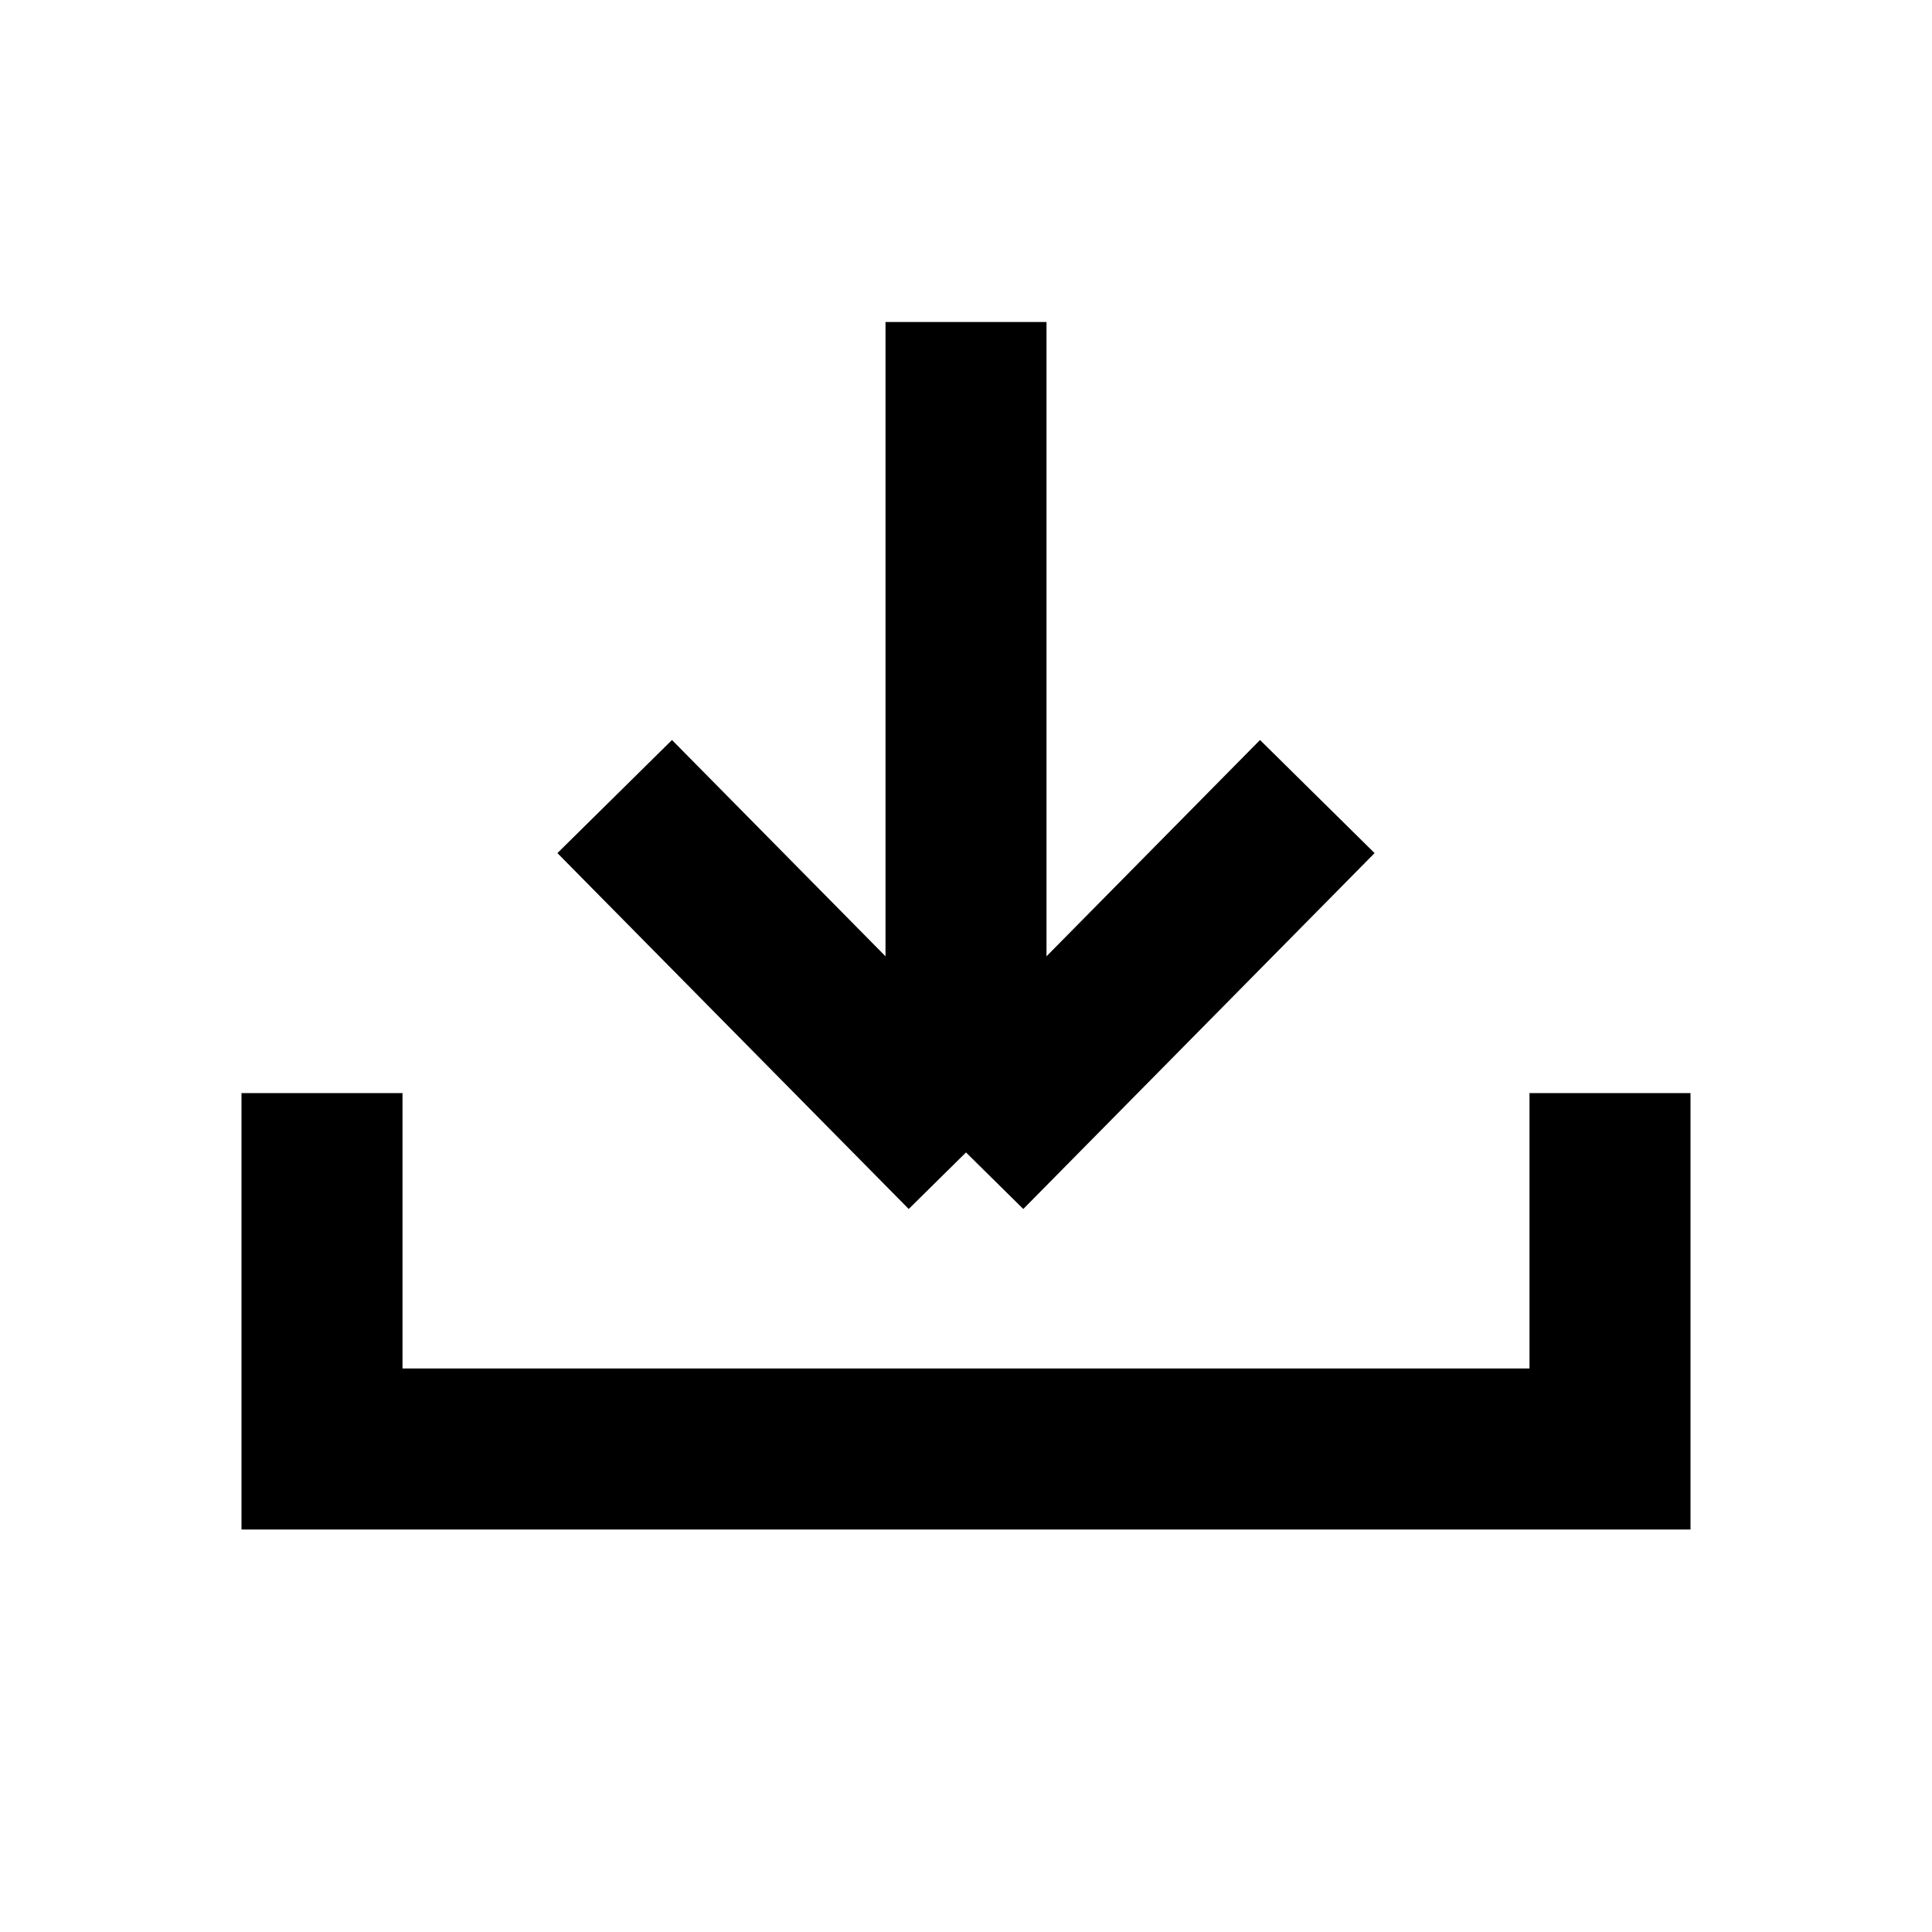 <svg width="24" height="24" viewBox="0 0 24 24" fill="none" xmlns="http://www.w3.org/2000/svg">
<path d="M12 4V14.316M12 14.316L7.636 9.895M12 14.316L16.364 9.895M4 13.579V18H20V13.579" stroke="currentColor" stroke-width="2"/>
</svg>
